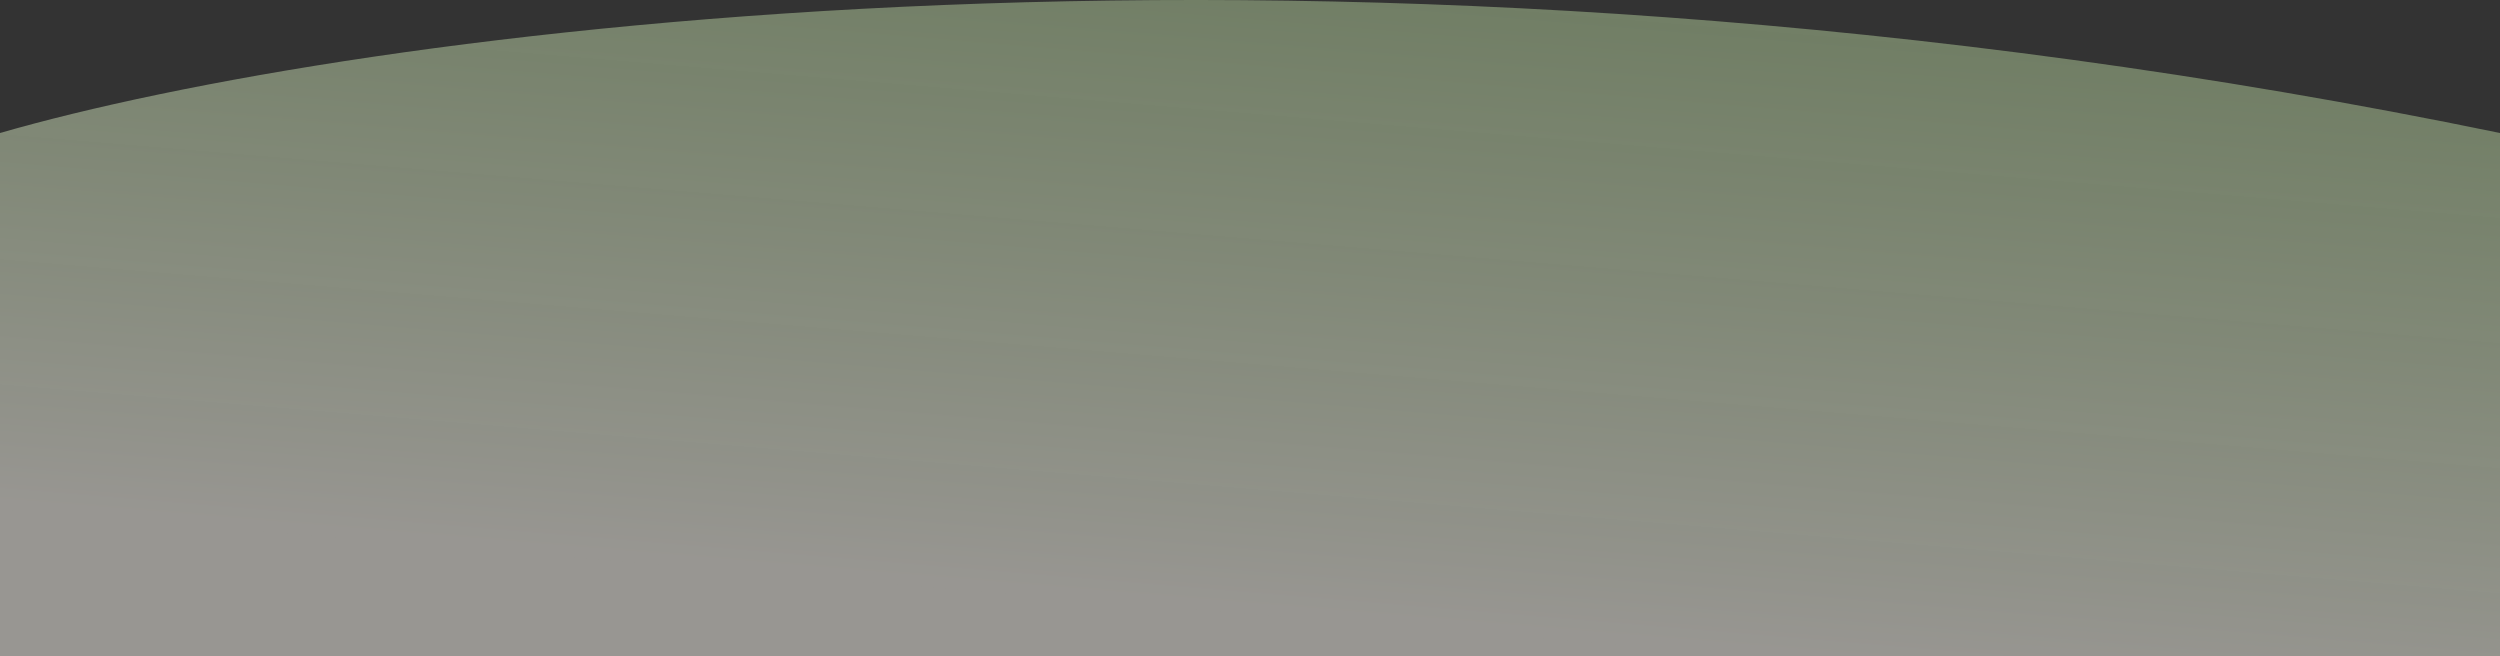<svg width="1440" height="378" viewBox="0 0 1440 378" fill="none" xmlns="http://www.w3.org/2000/svg">
<rect x="0" y="0" width="1440" height="378" fill="#333333" stroke="none"/>
<path d="M1440 76.615C768 -62.142 200 18.799 0 76.615V378H1440V76.615Z" fill="url(#paint0_linear_567_1836)" fill-opacity="0.5"/>
<defs>
<linearGradient id="paint0_linear_567_1836" x1="394" y1="-422.984" x2="331.789" y2="321.211" gradientUnits="userSpaceOnUse">
<stop offset="0.019" stop-color="#9EE56E" stop-opacity="0.6"/>
<stop offset="1" stop-color="#FDF9F1"/>
</linearGradient>
</defs>
</svg>
